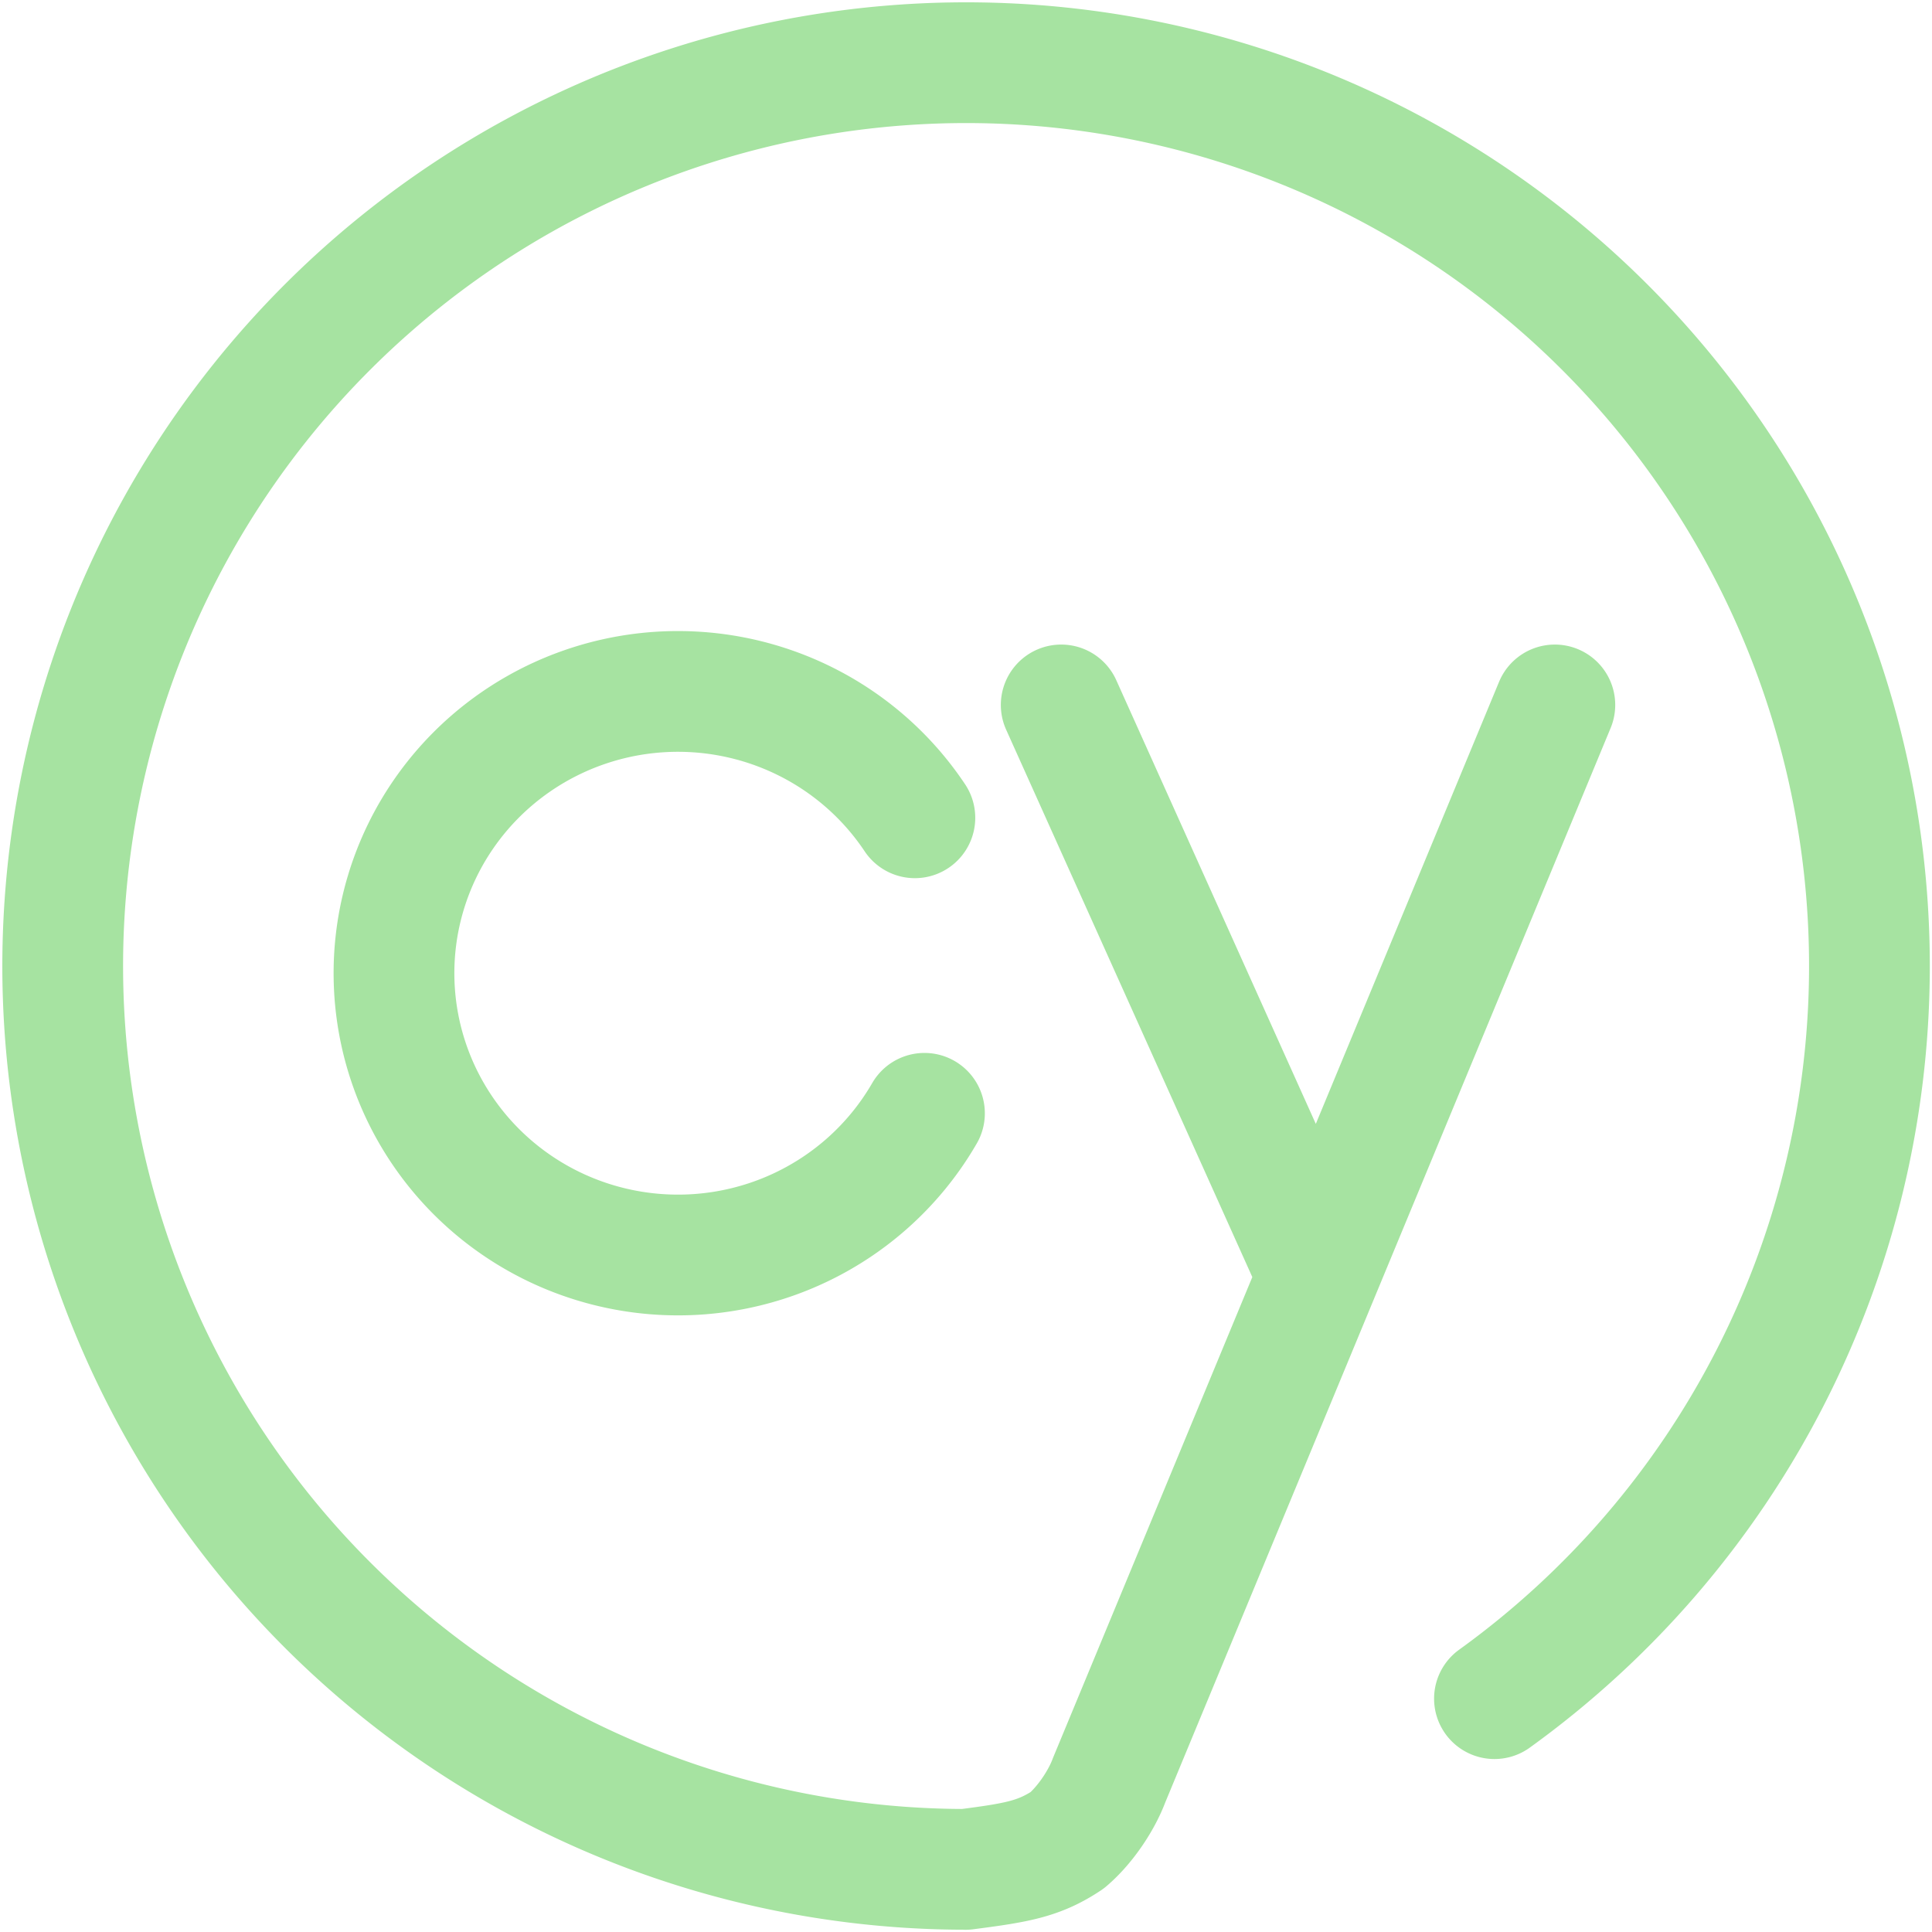<svg xmlns="http://www.w3.org/2000/svg" width="32" height="32">
<style>:root {--ctp-rosewater: #f5e0dc;--ctp-flamingo: #f2cdcd;--ctp-pink: #f5c2e7;--ctp-mauve: #cba6f7;--ctp-red: #f38ba8;--ctp-maroon: #eba0ac;--ctp-peach: #fab387;--ctp-yellow: #f9e2af;--ctp-green: #a6e3a1;--ctp-teal: #94e2d5;--ctp-sky: #89dceb;--ctp-sapphire: #74c7ec;--ctp-blue: #89b4fa;--ctp-lavender: #b4befe;--ctp-text: #cdd6f4;--ctp-overlay1: #7f849c;}</style>
    <path fill="none" stroke="#a6e3a1" stroke-linecap="round" stroke-linejoin="round" stroke-width="2" d="M15.312 18.44a4.704 4.667 0 0 1-5.22 2.208 4.704 4.667 0 0 1-3.564-4.38 4.704 4.667 0 0 1 3.275-4.596 4.704 4.667 0 0 1 5.35 1.873m6.605 7.428-4.181-9.297m-1.584 19.287c.846-.11 1.214-.17 1.685-.483.288-.244.563-.647.693-.996l7.382-17.808m-9.836 19.286A14.962 14.962 0 0 1 1.211 18.265 14.962 14.962 0 0 1 11.443 1.75 14.962 14.962 0 0 1 29.36 9.26a14.962 14.962 0 0 1-4.607 18.875" paint-order="fill markers stroke"/>
</svg>
